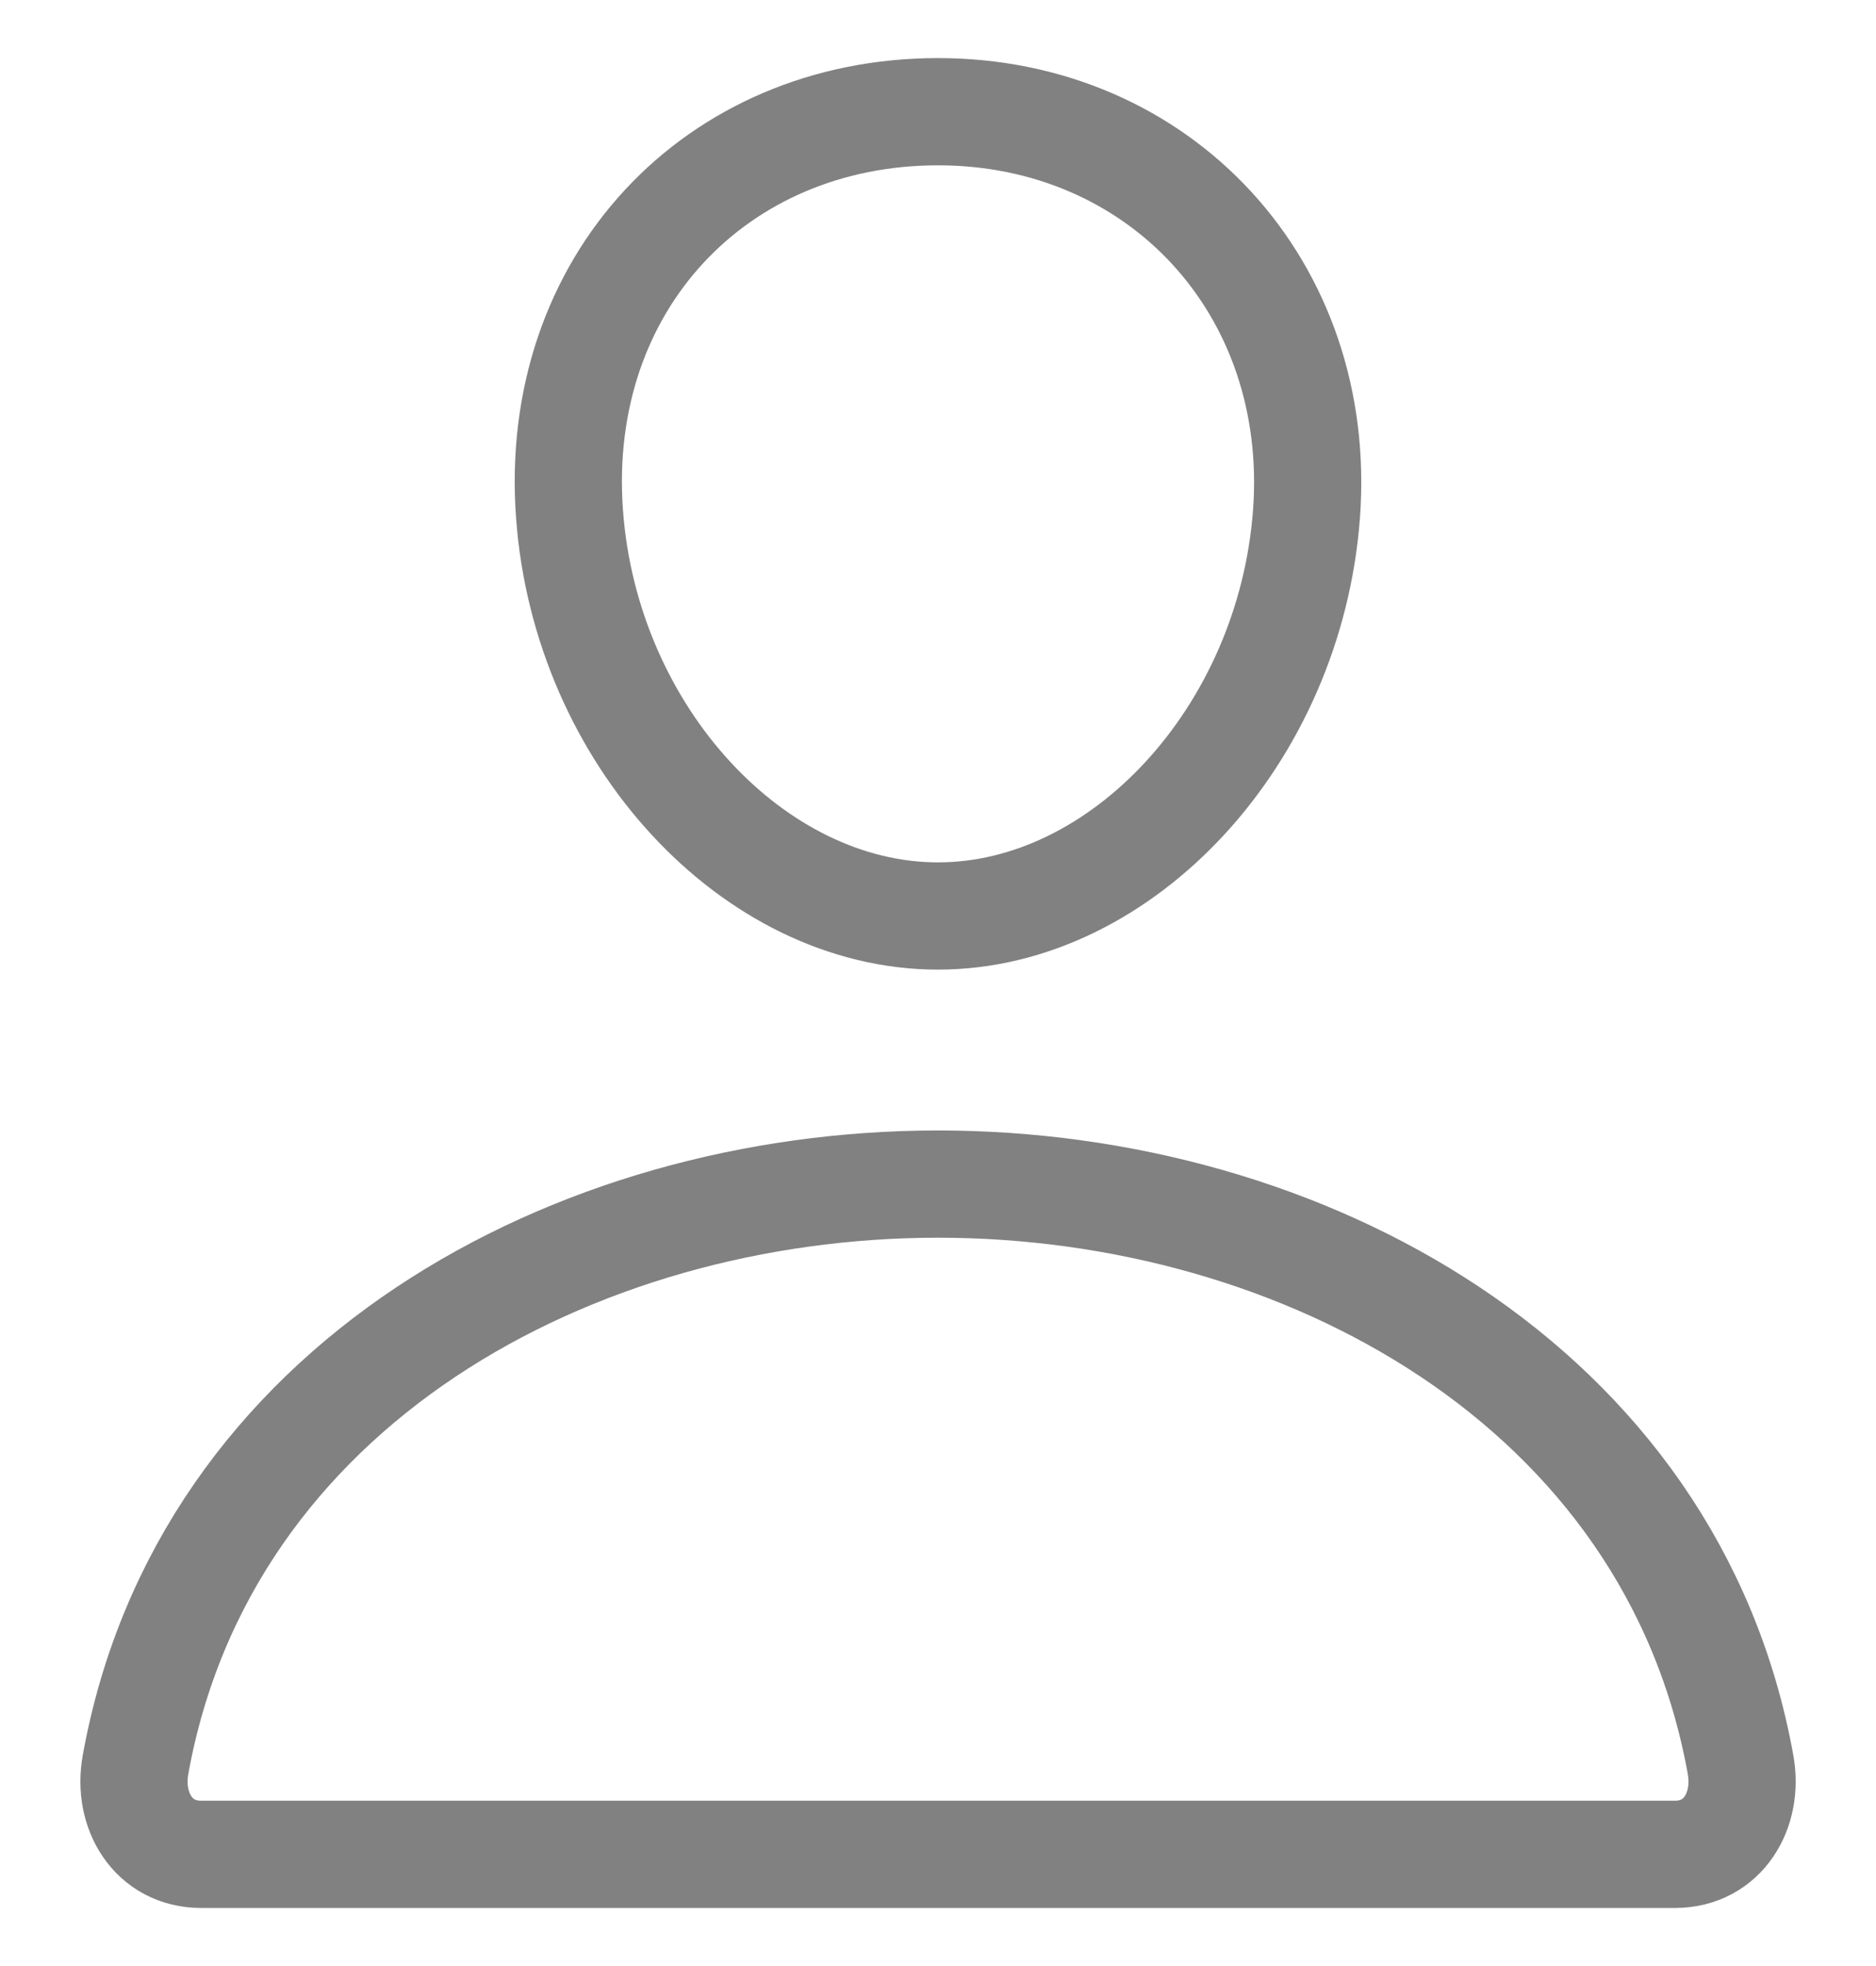 <svg width="21" height="22" viewBox="0 0 21 22" fill="none" xmlns="http://www.w3.org/2000/svg">
<path d="M14.625 5.75C14.441 8.228 12.562 10.25 10.5 10.25C8.437 10.25 6.555 8.229 6.375 5.75C6.187 3.172 8.015 1.25 10.5 1.25C12.984 1.25 14.812 3.219 14.625 5.75Z" stroke="#818181" stroke-width="1.2" stroke-linecap="round" stroke-linejoin="round"/>
<path d="M10.501 13.25C6.422 13.25 2.283 15.5 1.517 19.747C1.424 20.259 1.715 20.75 2.251 20.75H18.75C19.287 20.75 19.576 20.259 19.484 19.747C18.718 15.5 14.579 13.25 10.501 13.25Z" stroke="#818181" stroke-width="1.2" stroke-miterlimit="10"/>
</svg>
